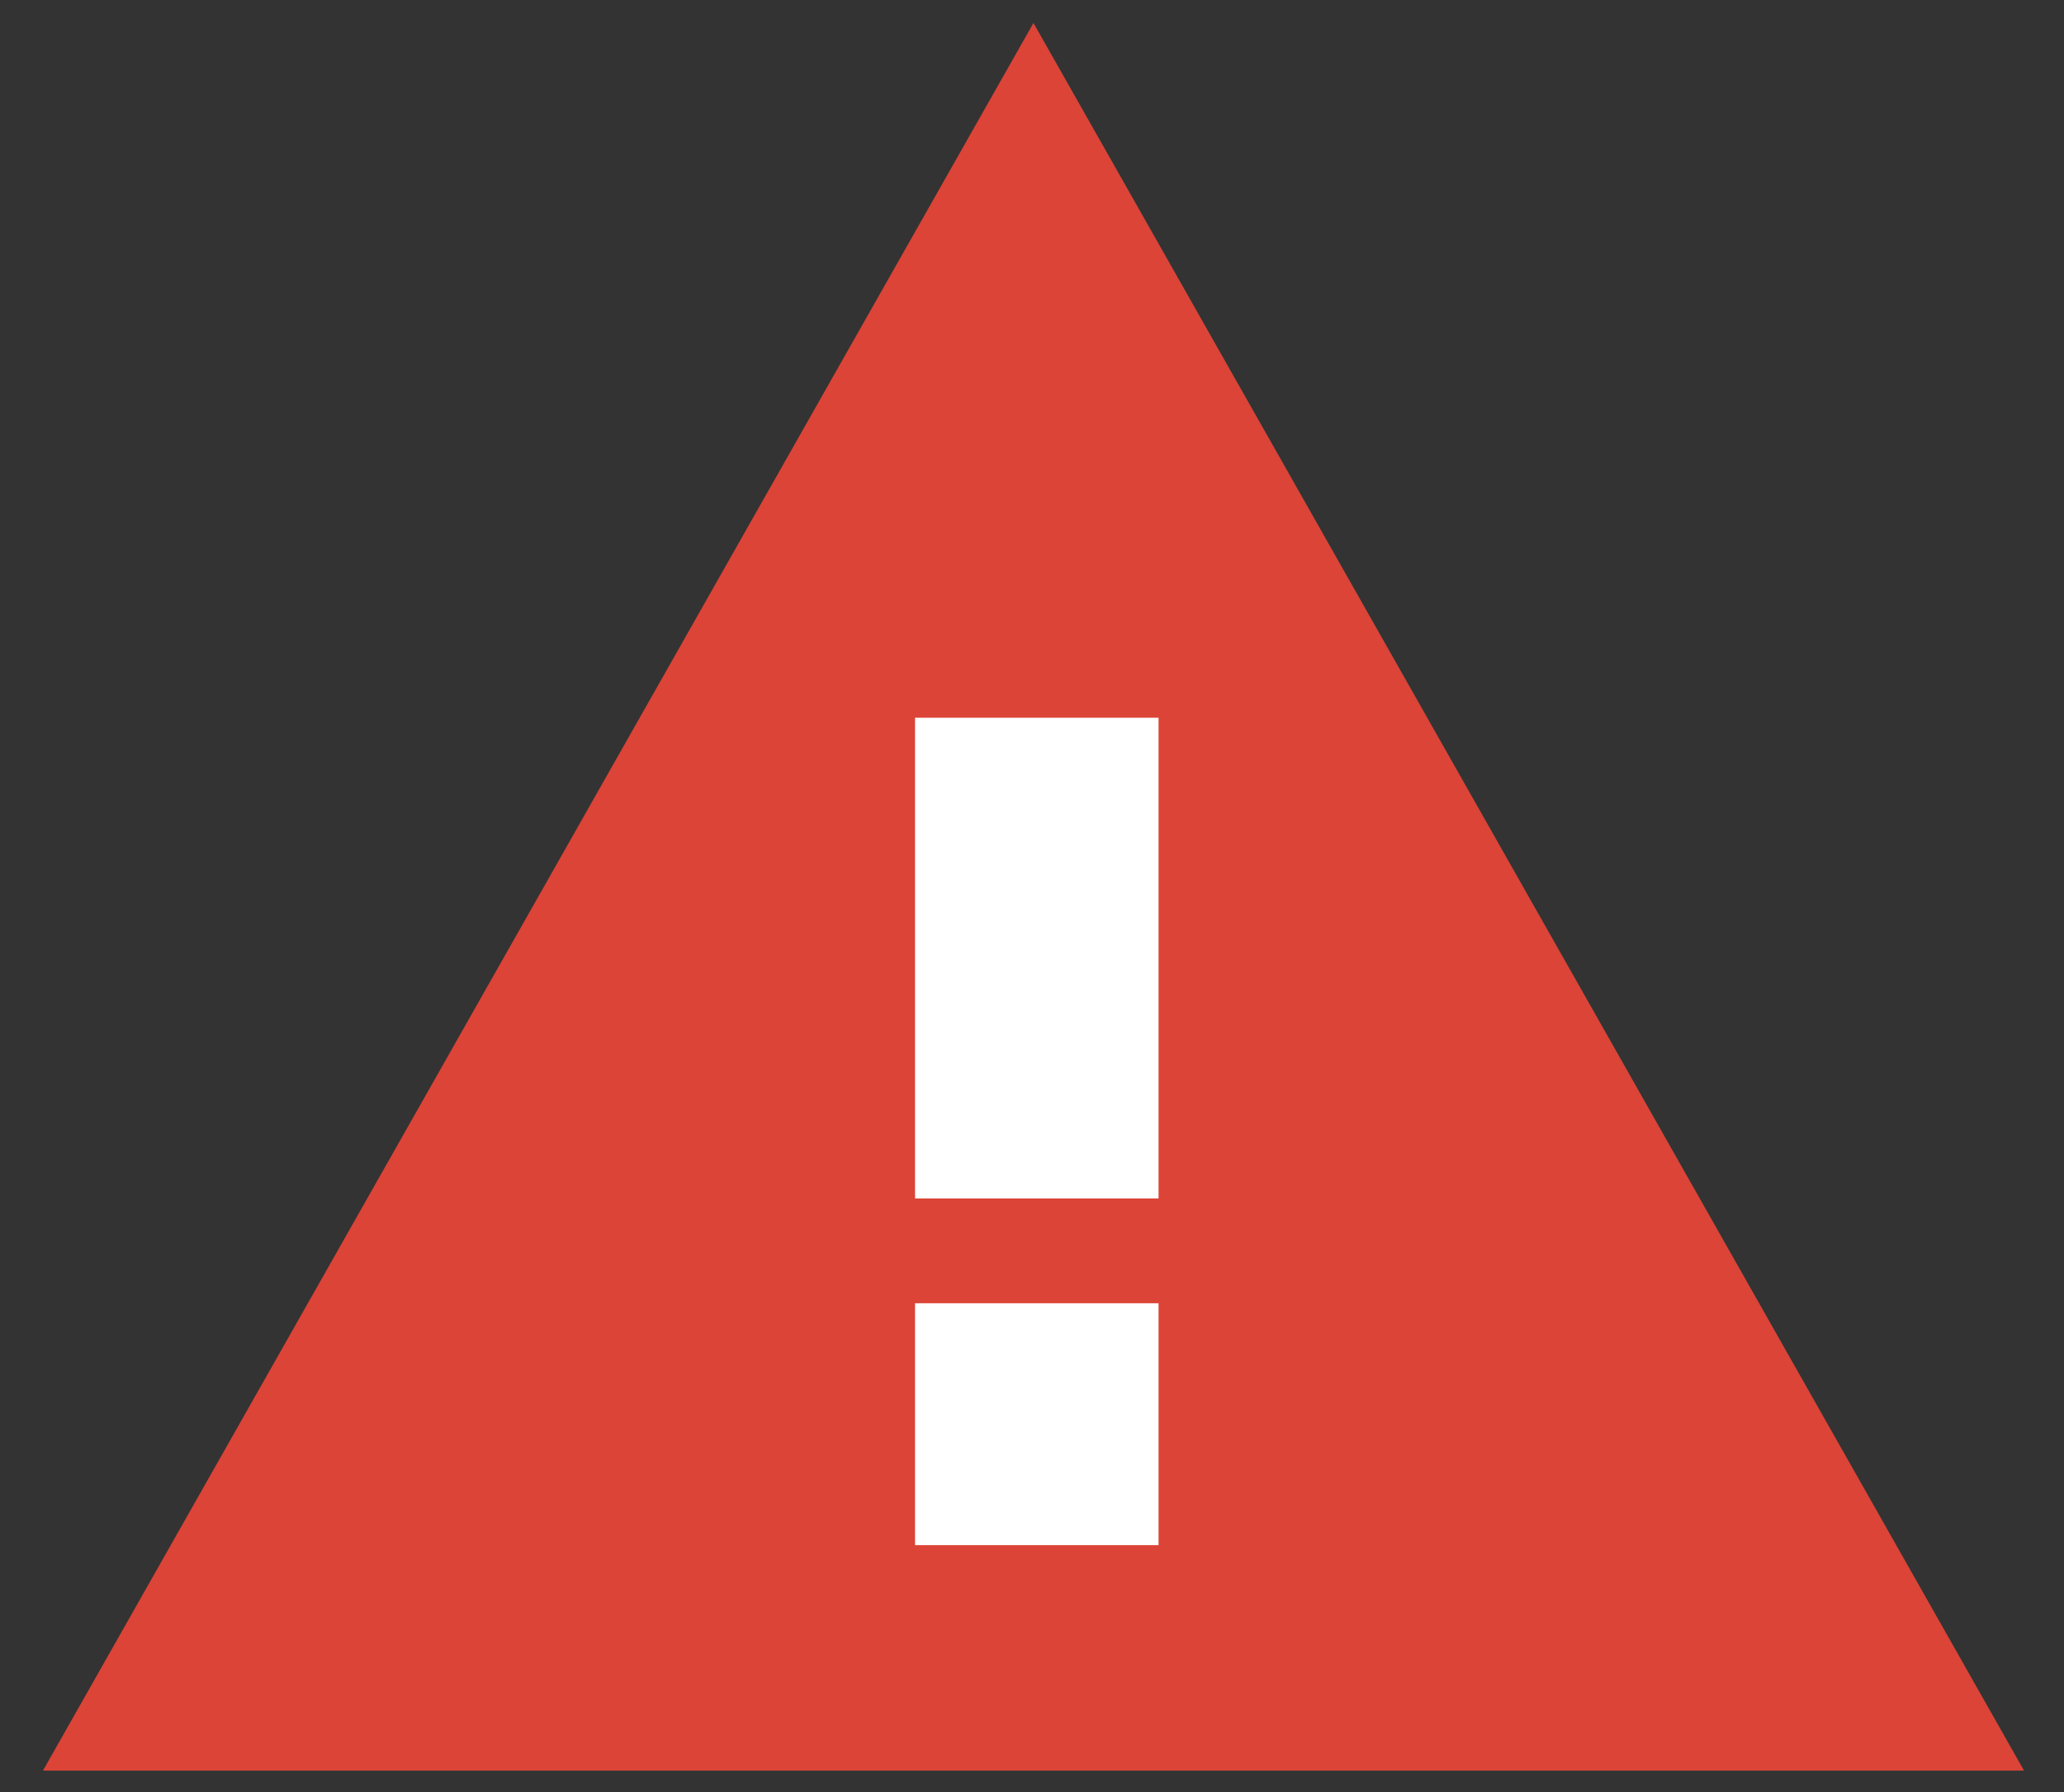 <svg width="38" height="33" viewBox="0 0 38 33" fill="none" xmlns="http://www.w3.org/2000/svg">
<rect x="0" y="0" width="38" height="33" fill="#333333" stroke="none"/>
<path fill-rule="evenodd" clip-rule="evenodd" d="M0.791 32.605H37.264L19.027 0.423L0.791 32.605ZM21.173 28.314H16.882V24.023H21.173V28.314ZM21.173 21.877H16.882V13.296H21.173V21.877Z" fill="#DB4437"/>
<rect x="16.847" y="13.217" width="4.483" height="8.852" fill="white"/>
<rect x="16.847" y="23.999" width="4.483" height="4.454" fill="white"/>
</svg>
